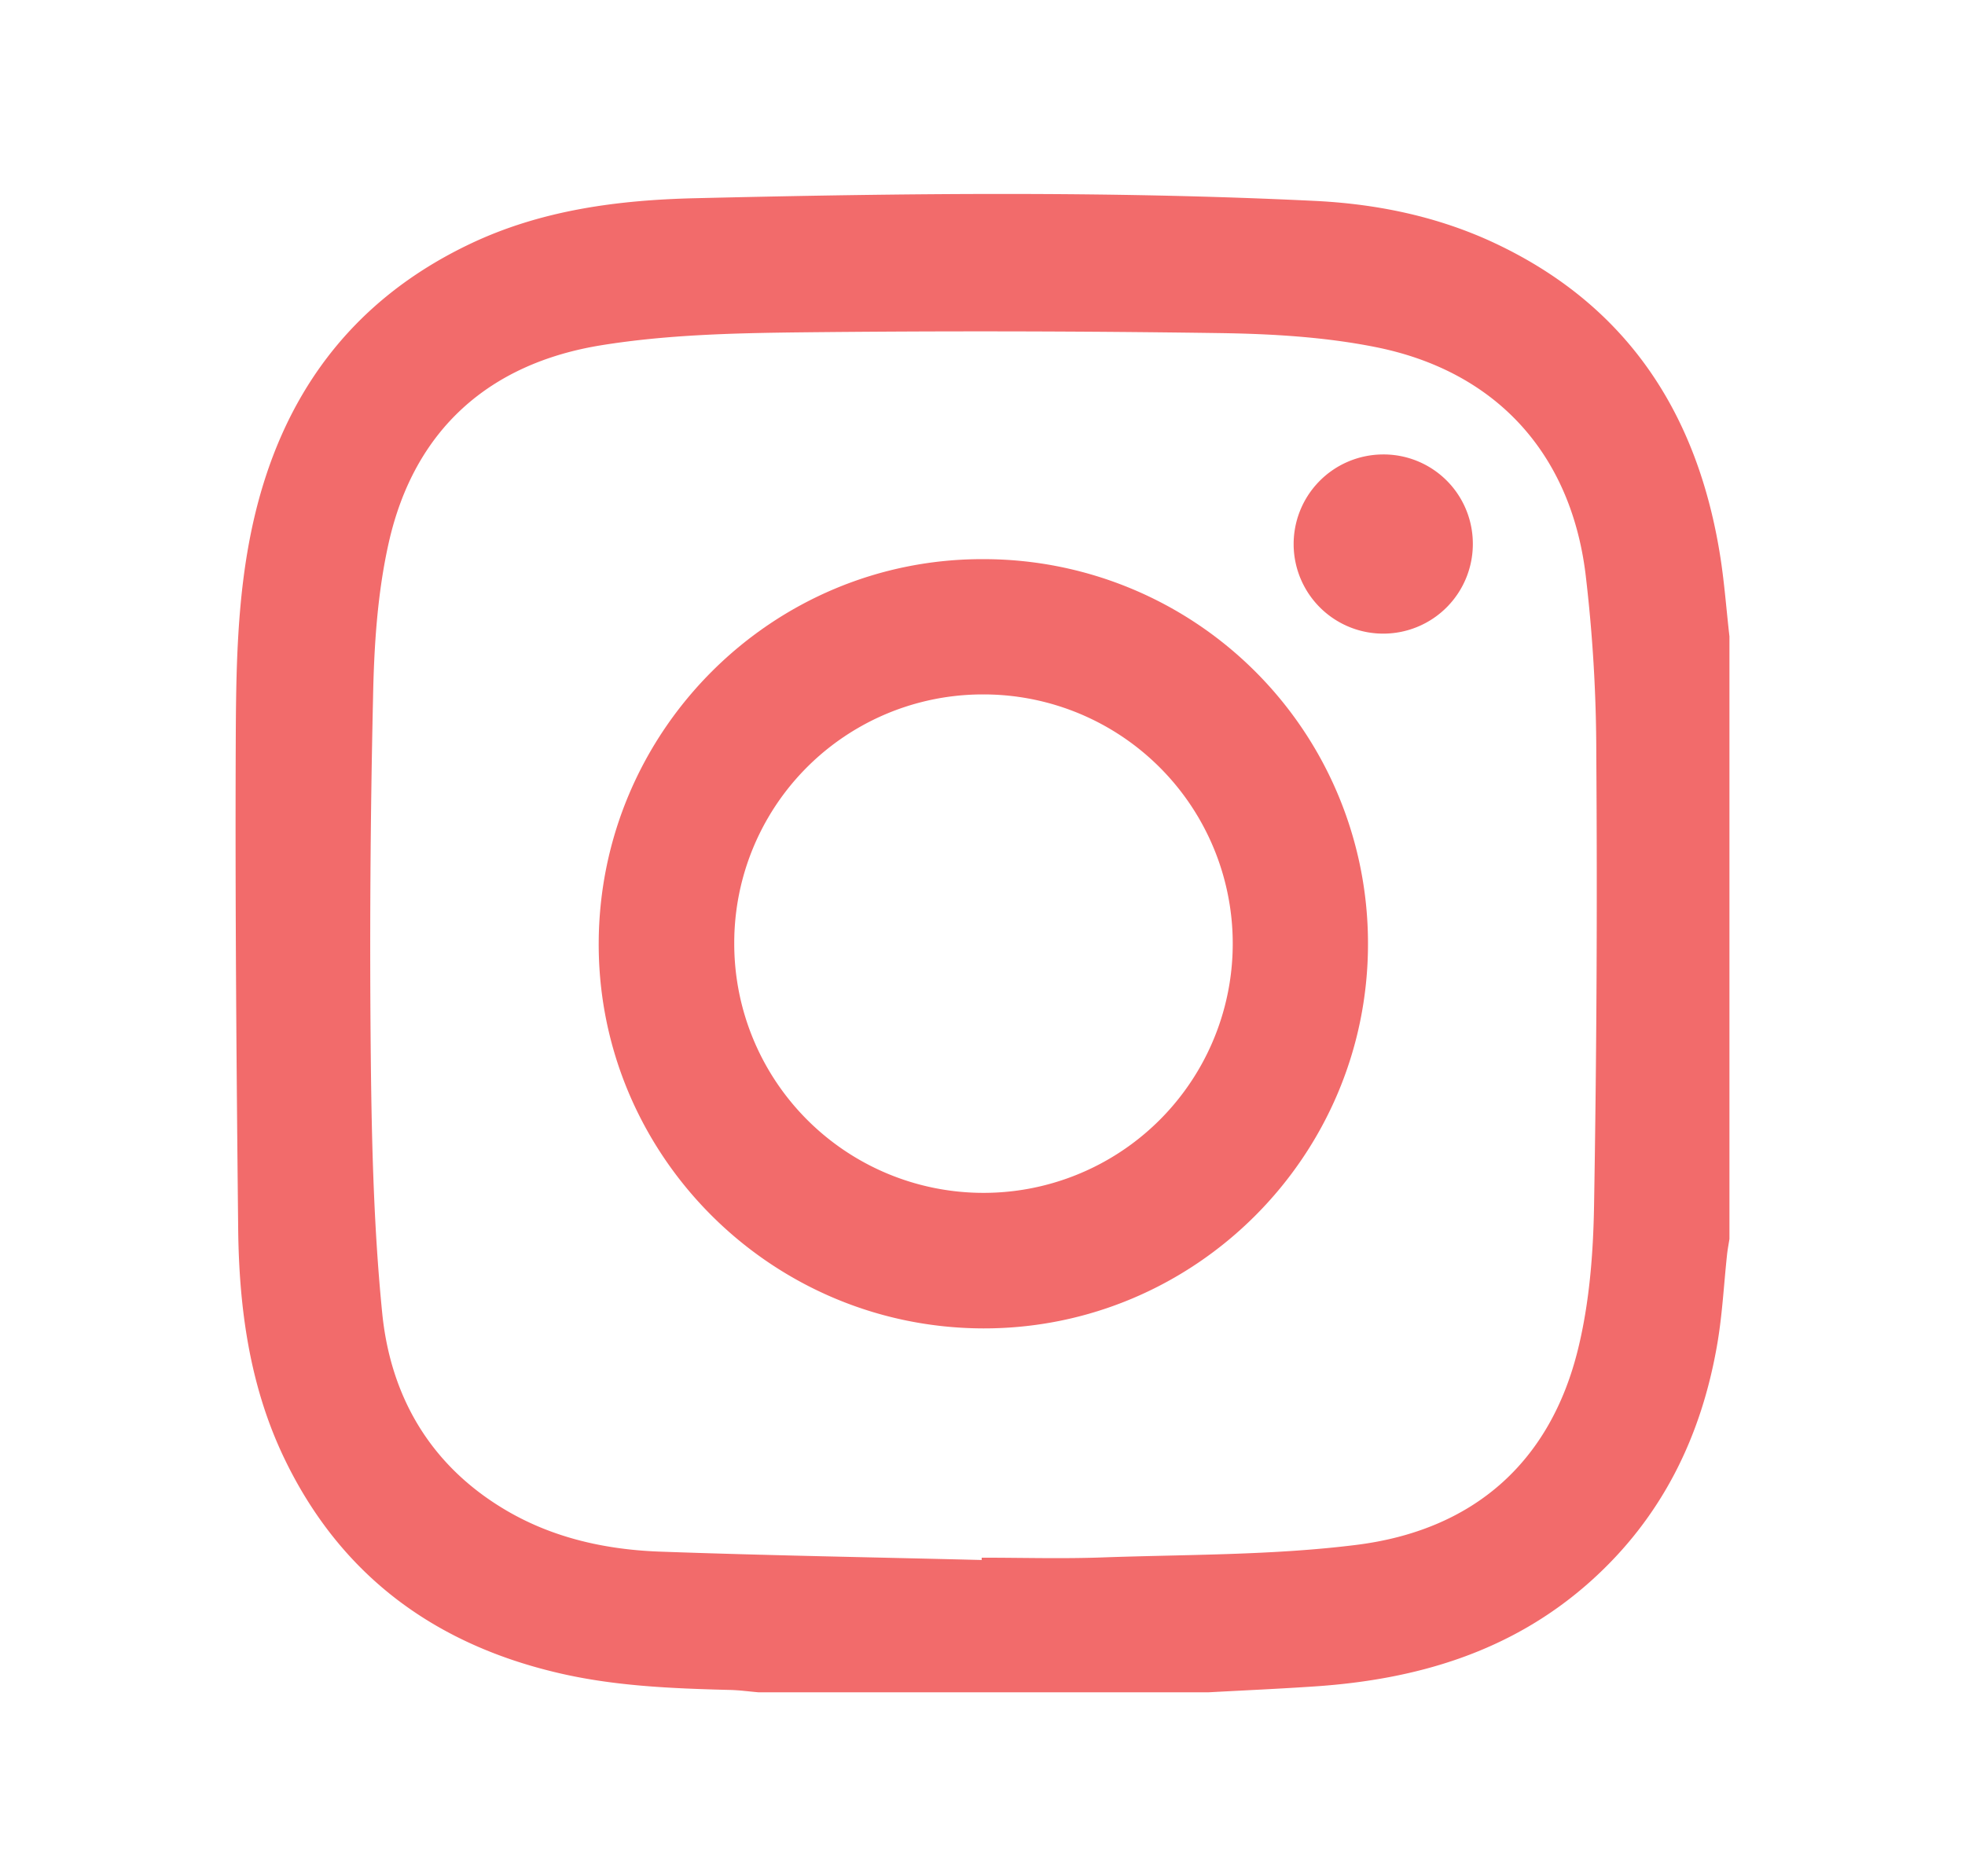 <svg id="Capa_1" data-name="Capa 1" xmlns="http://www.w3.org/2000/svg" viewBox="0 0 533.8 509.76"><defs><style>.cls-1{fill:#f26b6b;}</style></defs><title>logo_ig_salmon</title><path class="cls-1" d="M469.81,172.9V336.6c-.22,1.42-.5,2.83-.65,4.26-.86,8-1.27,16.08-2.61,24-4.32,25.53-15.22,47.67-34.82,65.06-21.25,18.85-46.83,26.37-74.5,28.24-9.61.65-19.23,1.08-28.85,1.6H206c-2.49-.21-5-.56-7.47-.63-16.28-.41-32.54-1.05-48.45-5-33.47-8.21-58.37-27.26-73.19-58.64C67.7,376,64.92,355,64.7,333.72c-.46-43.81-.83-87.63-.66-131.45.08-20,.28-40,4.59-59.67,7.64-34.82,26.64-60.95,59.2-76.4,19.26-9.14,40-11.85,61-12.35,56.11-1.33,112.23-2,168.32.73,16.34.79,32.32,4,47.31,10.74,37.24,16.88,56.82,46.79,62.94,86.38C468.47,158.72,469,165.83,469.81,172.9ZM266.68,423.82l0-.63c10.86,0,21.72.32,32.57-.06,23.13-.83,46.43-.55,69.33-3.43,31.28-3.95,52.44-22,60.09-53.13,3.09-12.58,4.14-25.9,4.36-38.92q1.05-61.36.61-122.75a415.2,415.2,0,0,0-2.94-49.11c-4.12-32.82-24.49-55-57-61.49-13.9-2.78-28.36-3.61-42.59-3.81Q274,89.67,216.79,90.3c-17.82.21-35.85.66-53.39,3.49-30.57,4.93-50.89,23-57.79,53.62-3.08,13.68-4,28-4.27,42.13q-1.12,49.46-.6,98.92c.25,22.75.83,45.58,3.08,68.19,2.28,23,13.29,41.72,33.76,53.73,12.82,7.52,27.1,10.65,41.77,11.17C208.45,422.59,237.57,423.09,266.68,423.82Z"/><path class="cls-1" d="M267.11,360.9c-57.74-.13-104.64-47.13-104.47-104.68.18-57.77,47.24-104.63,104.78-104.31a104.39,104.39,0,0,1,104.2,104.42C371.68,314,324.69,361,267.11,360.9ZM199.46,256.36a67.71,67.71,0,1,0,67.62-67.7A67.51,67.51,0,0,0,199.46,256.36Z"/><path class="cls-1" d="M400.1,147.47a24.34,24.34,0,1,1-24.77-24A24.24,24.24,0,0,1,400.1,147.47Z"/></svg>
